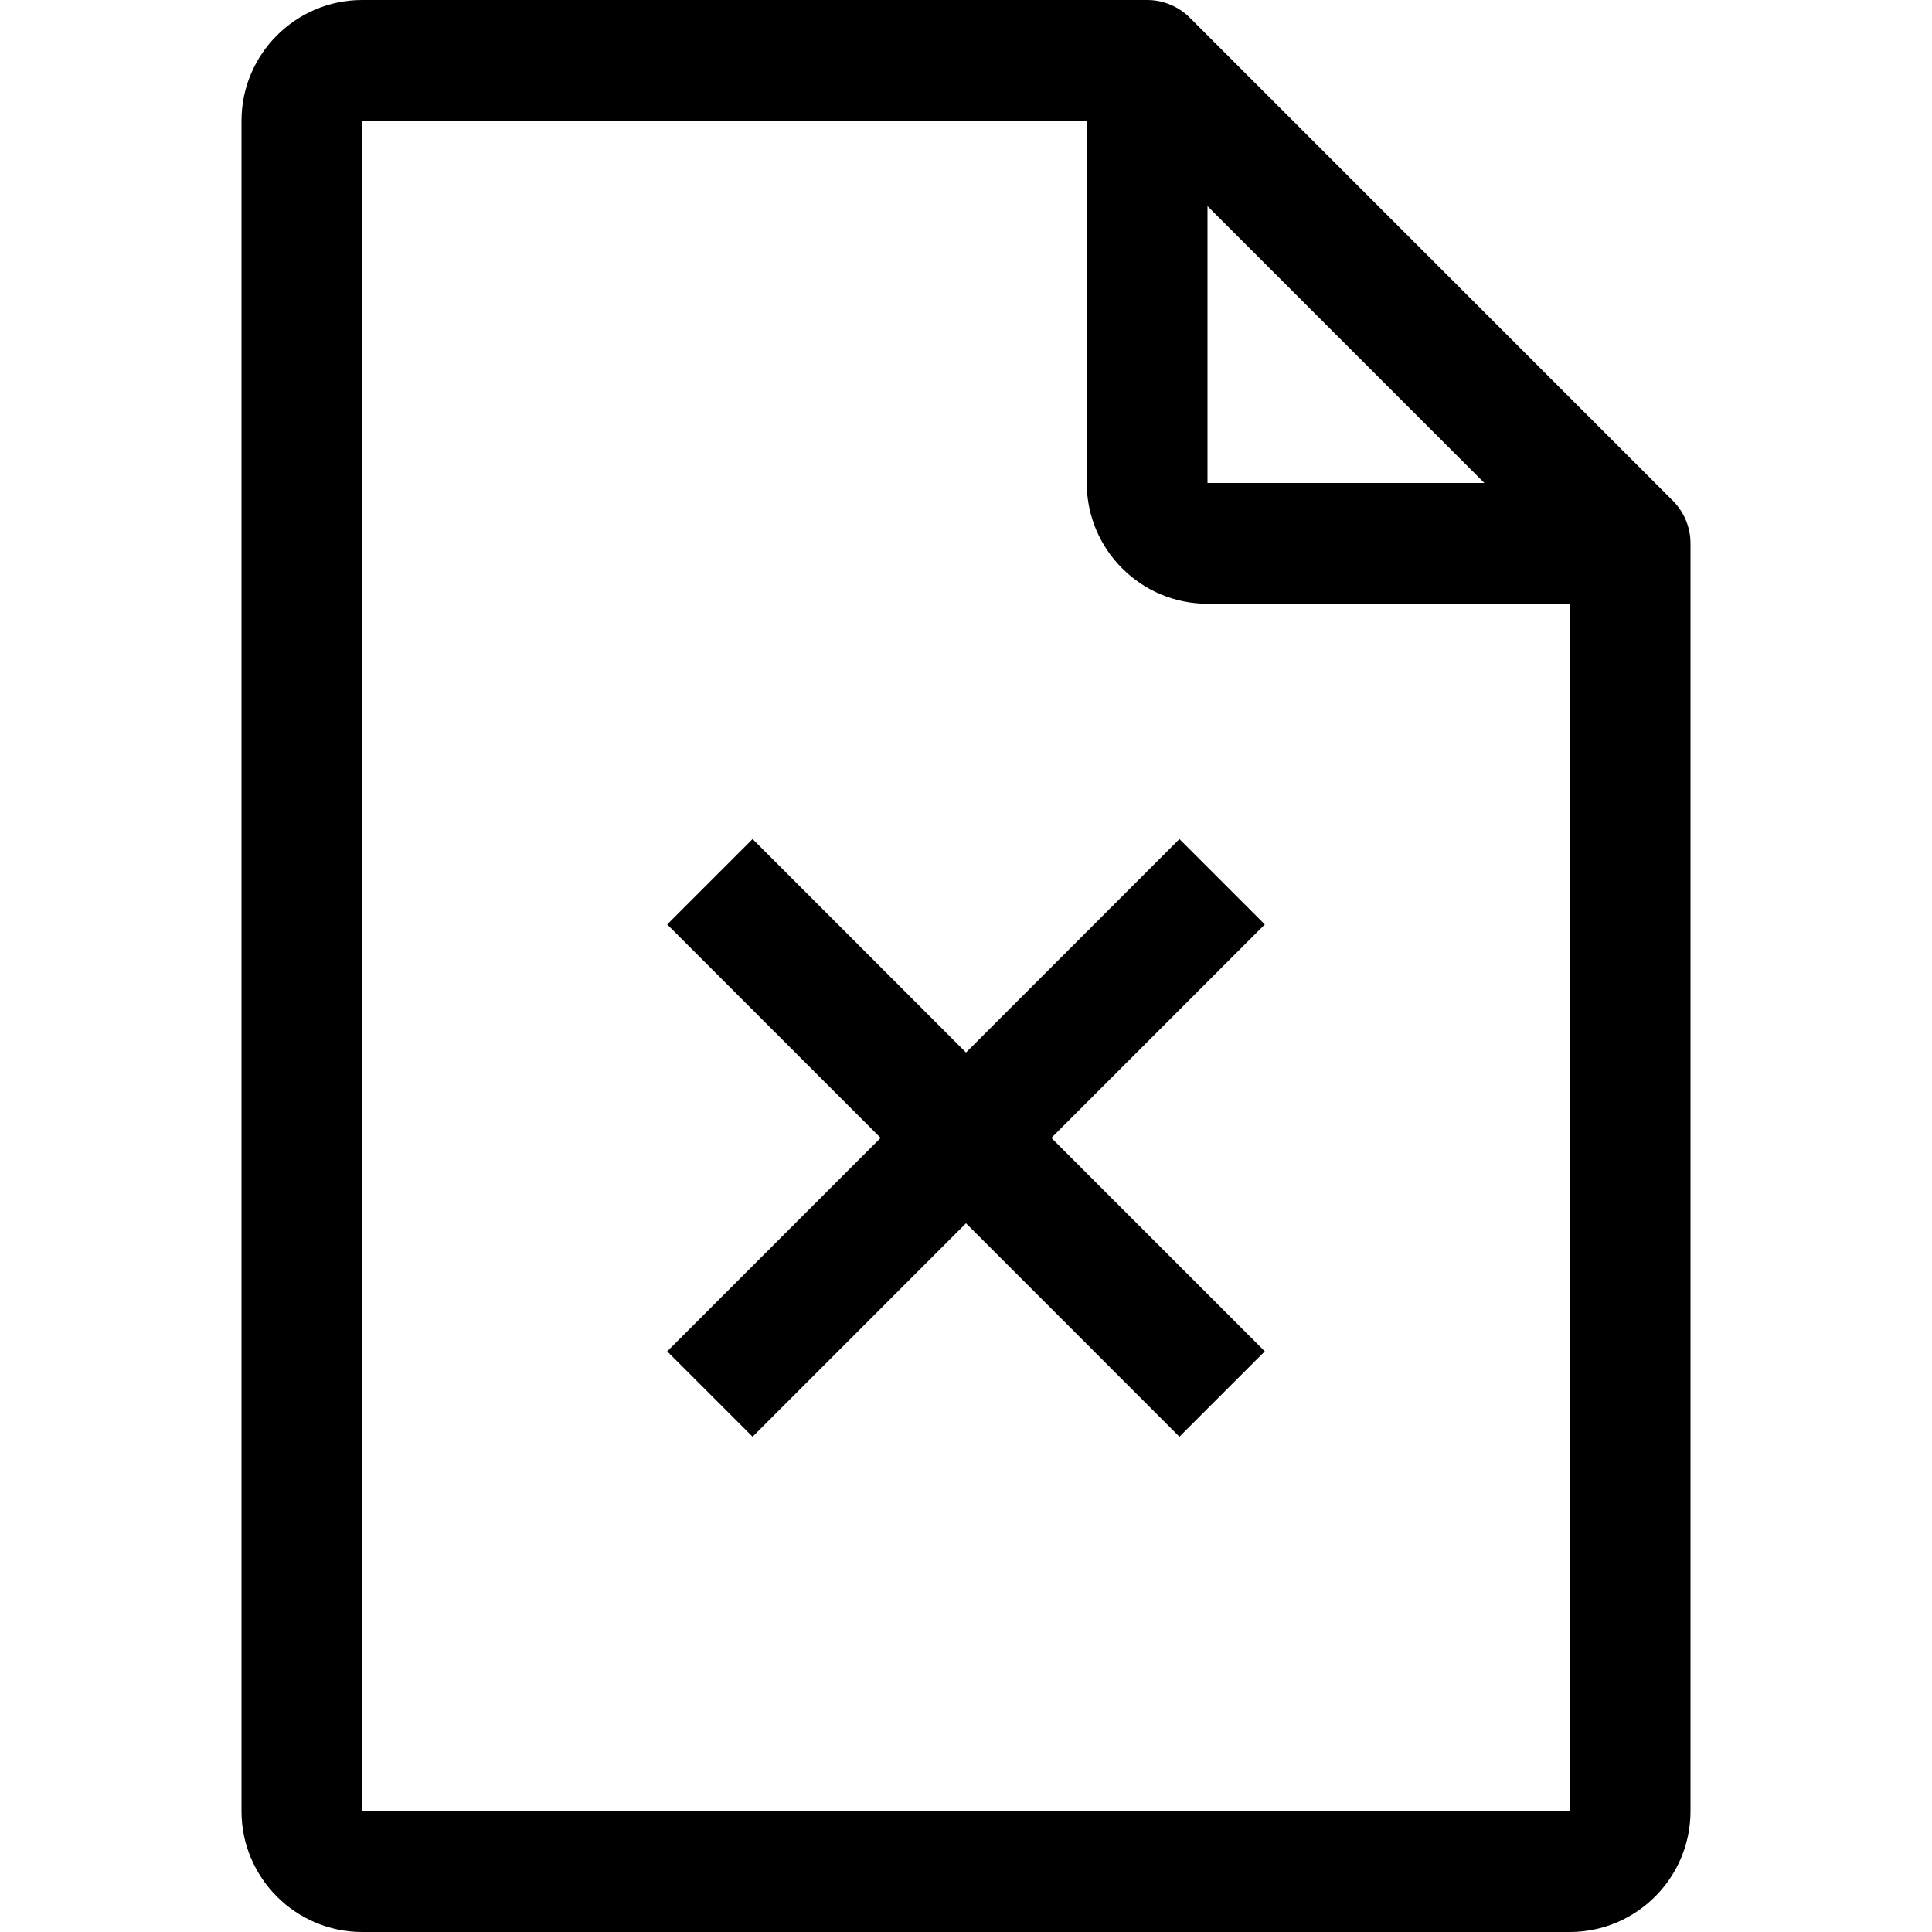 <svg id="Capa_1" enable-background="new 0 0 443.294 443.294" height="512" viewBox="0 0 443.294 443.294" width="512" xmlns="http://www.w3.org/2000/svg"><path d="m270.62 192.521-48.972 48.977-48.972-48.977-19.589 19.589 48.974 48.979-48.974 48.979 19.589 19.589 48.972-48.977 48.972 48.977 19.589-19.589-48.974-48.979 48.974-48.979z"/><path d="m383.824 114.882-110.824-110.824c-2.597-2.597-6.114-4.058-9.794-4.058h-180.088c-15.274 0-27.706 12.432-27.706 27.706v387.882c0 15.273 12.432 27.706 27.706 27.706h277.059c15.273 0 27.706-12.432 27.706-27.706v-290.912c-.001-3.679-1.462-7.197-4.059-9.794zm-106.765-67.587 63.529 63.529h-63.529zm83.117 368.294h-277.058v-387.882h166.235v83.118c0 15.273 12.432 27.706 27.706 27.706h83.118v277.058z"/></svg>